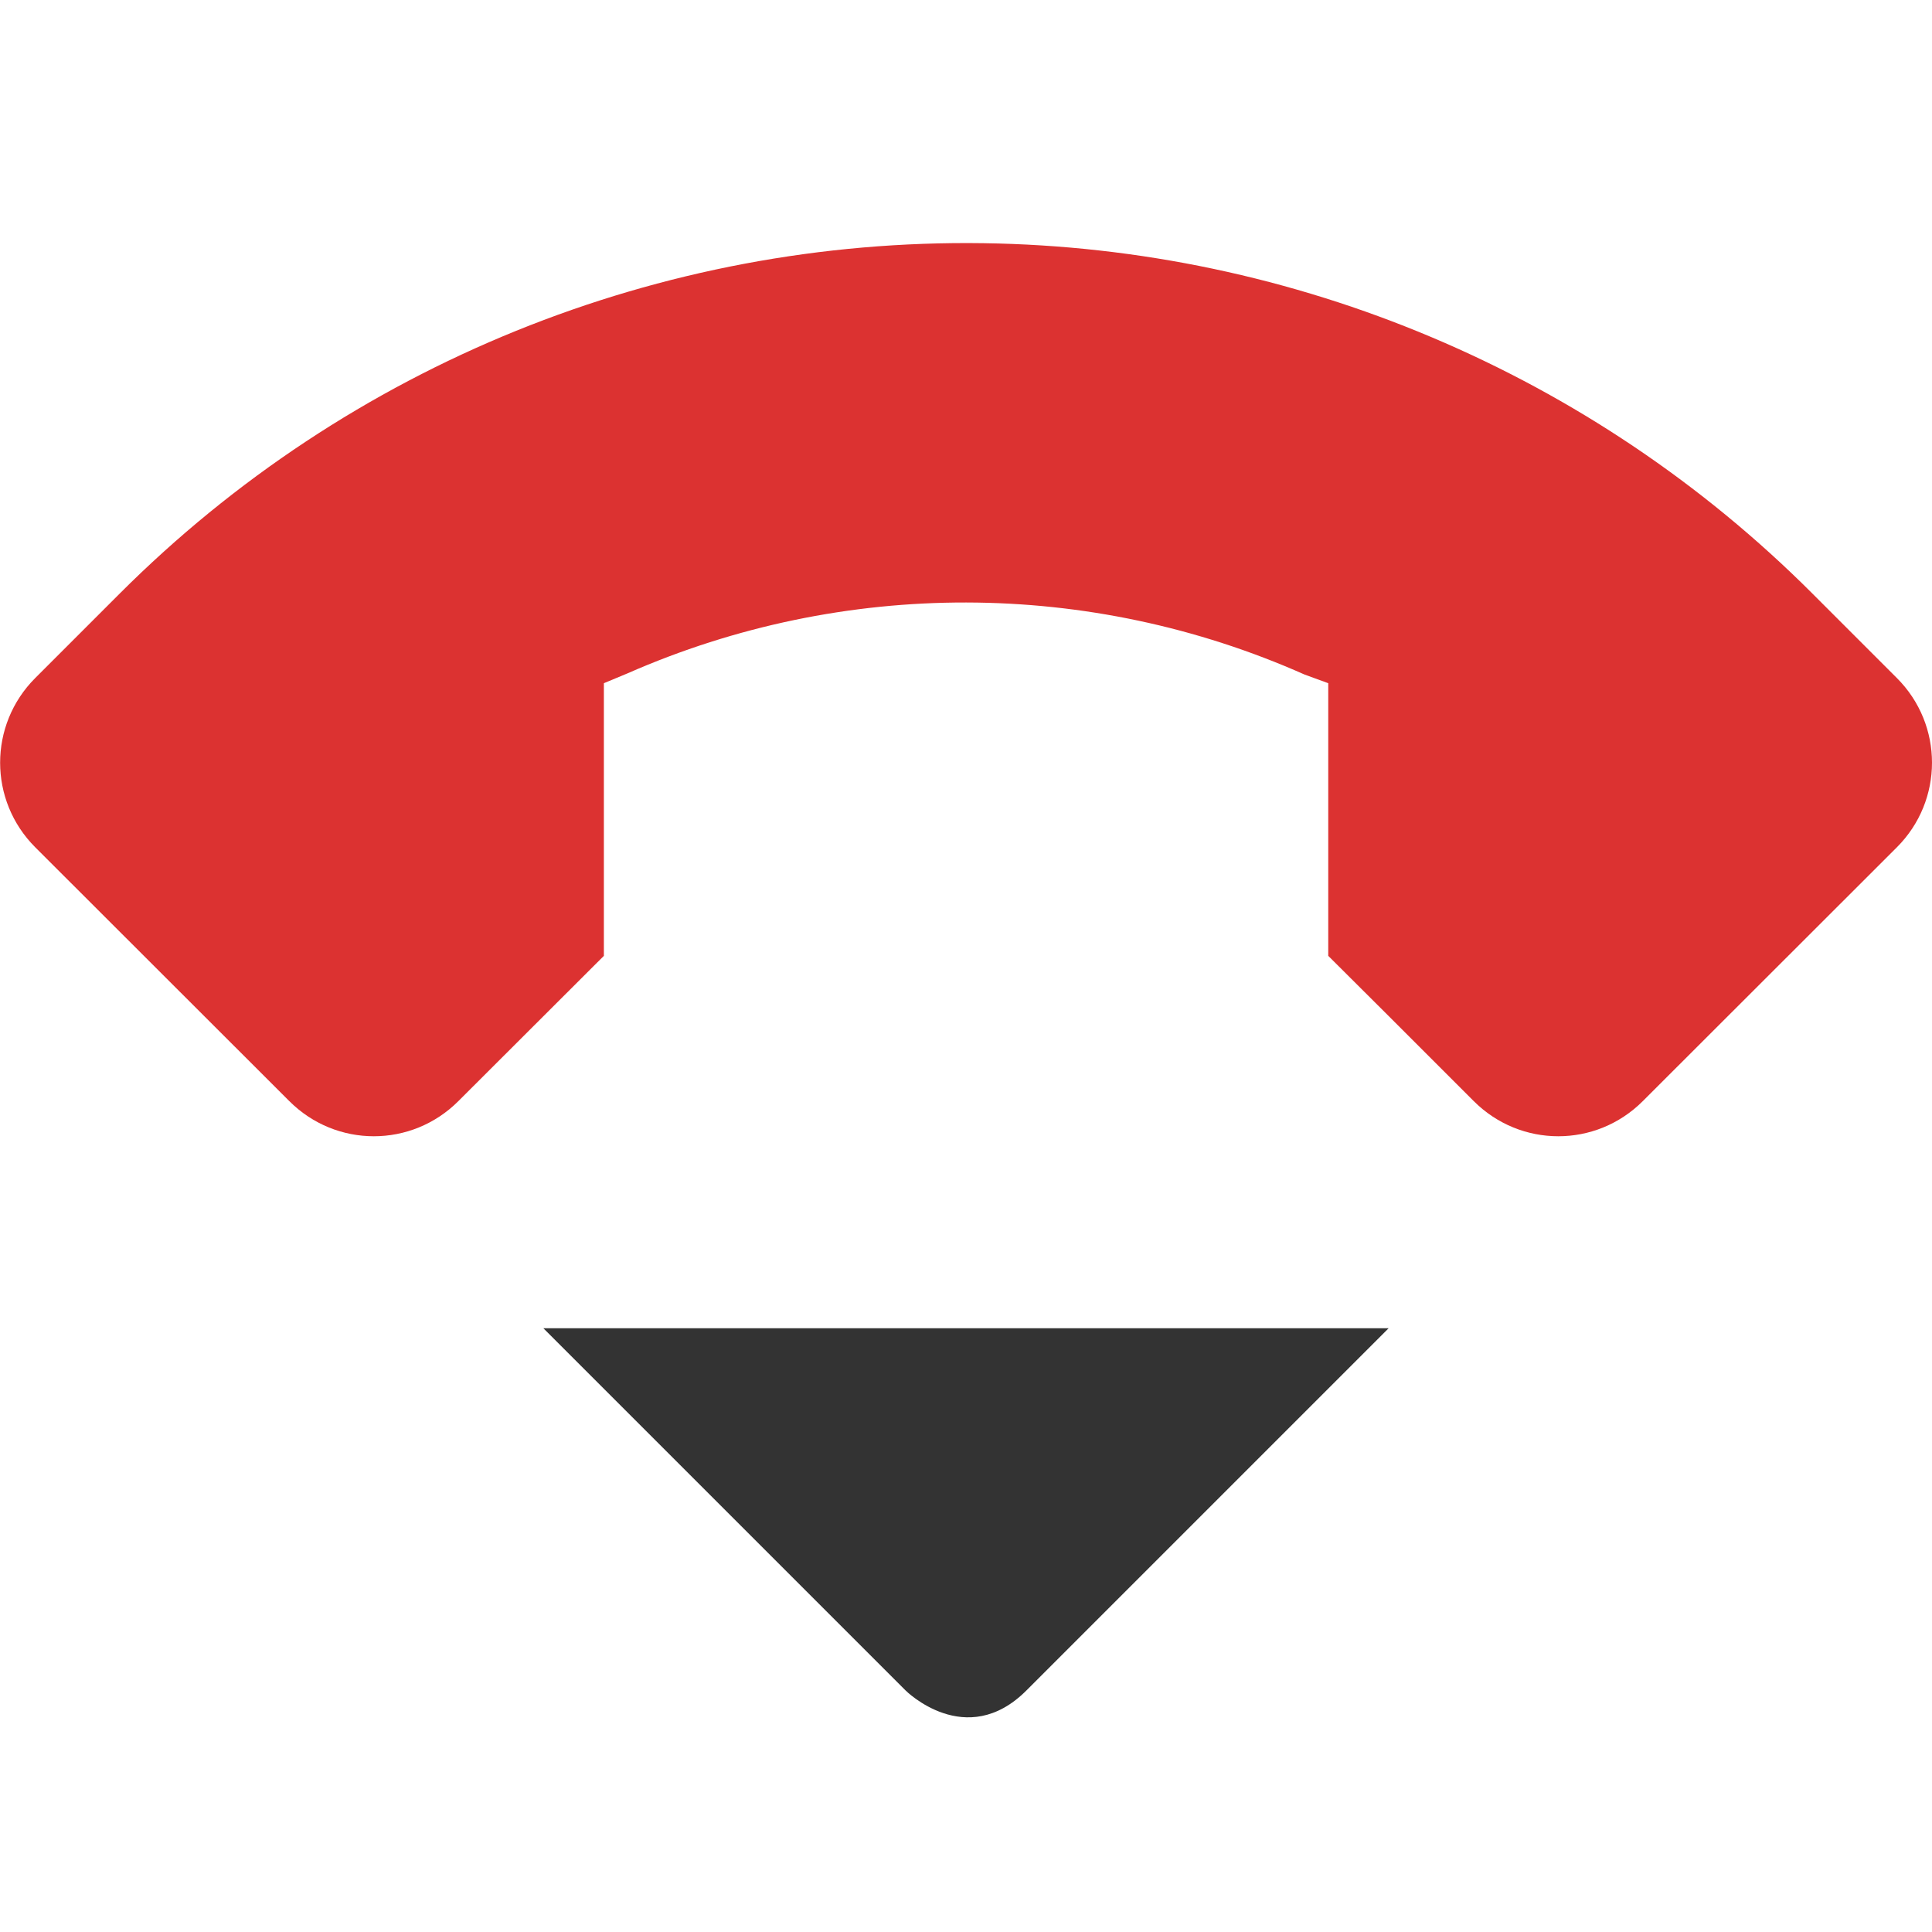<svg xmlns="http://www.w3.org/2000/svg" width="16" height="16">
    <path d="m 769.5,36 3,3 c 0,0 0.5,0.5 1,0 l 3,-3 z" fill="#333333" transform="translate(-765 -25)"/>
    <path d="m 773.145,27.014 c -2.678,-0.039 -5.258,1.007 -7.152,2.9 l -0.701,0.701 c -0.388,0.388 -0.388,1.014 0,1.402 l 2.104,2.102 c 0.388,0.388 1.012,0.388 1.4,0 l 1.205,-1.203 v -2.258 0 l 0.197,-0.082 c 1.787,-0.785 3.822,-0.782 5.605,0.01 l 0.197,0.072 v 0 2.258 l 0.504,0.502 0.701,0.701 c 0.388,0.388 1.012,0.388 1.4,0 l 2.104,-2.102 c 0.388,-0.388 0.388,-1.014 0,-1.402 l -0.701,-0.701 c -1.823,-1.823 -4.285,-2.863 -6.863,-2.9 z" fill="#dc3231" transform="translate(-765 -25)"/>
</svg>

